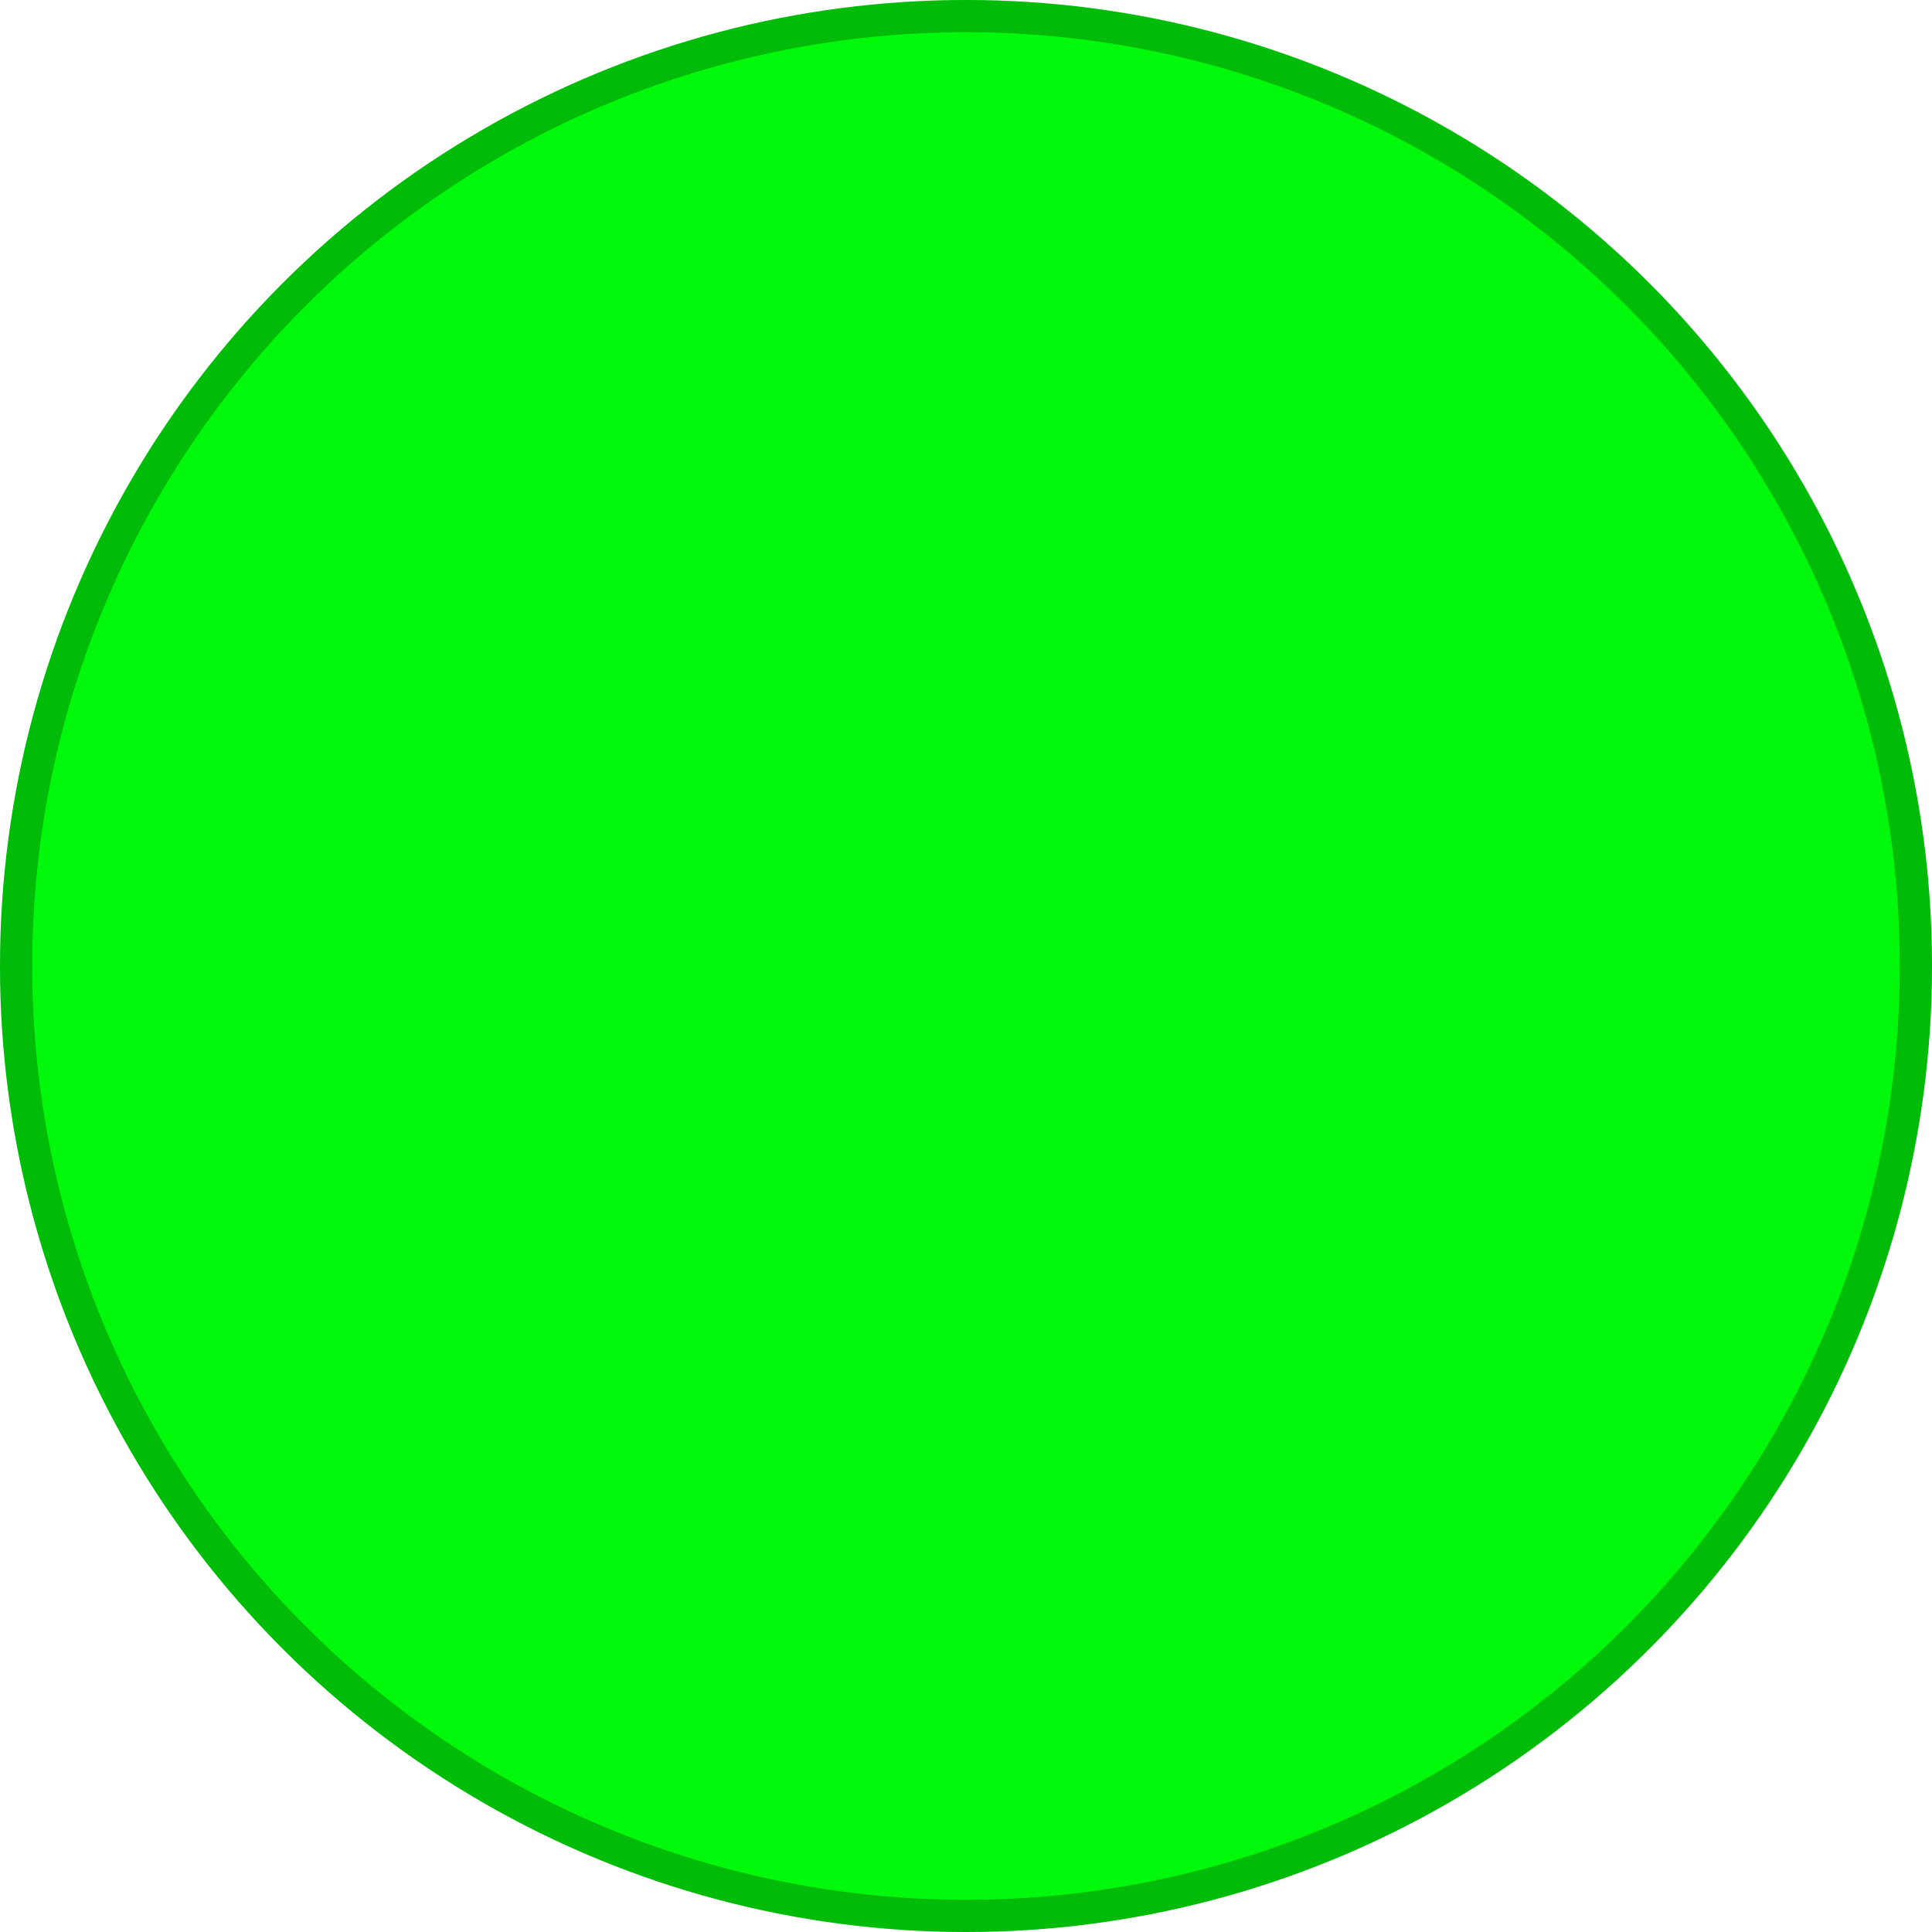 <svg xmlns="http://www.w3.org/2000/svg" width="12" height="12" viewBox="0 0 12 12" fill="none">
  <circle cx="6" cy="6" r="6" transform="matrix(1 0 0 -1 0 12)" fill="#00F90A"/>
  <circle cx="6" cy="6" r="5.9" transform="matrix(1 0 0 -1 0 12)" stroke="black" stroke-opacity="0.25" stroke-width="0.2"/>
</svg>